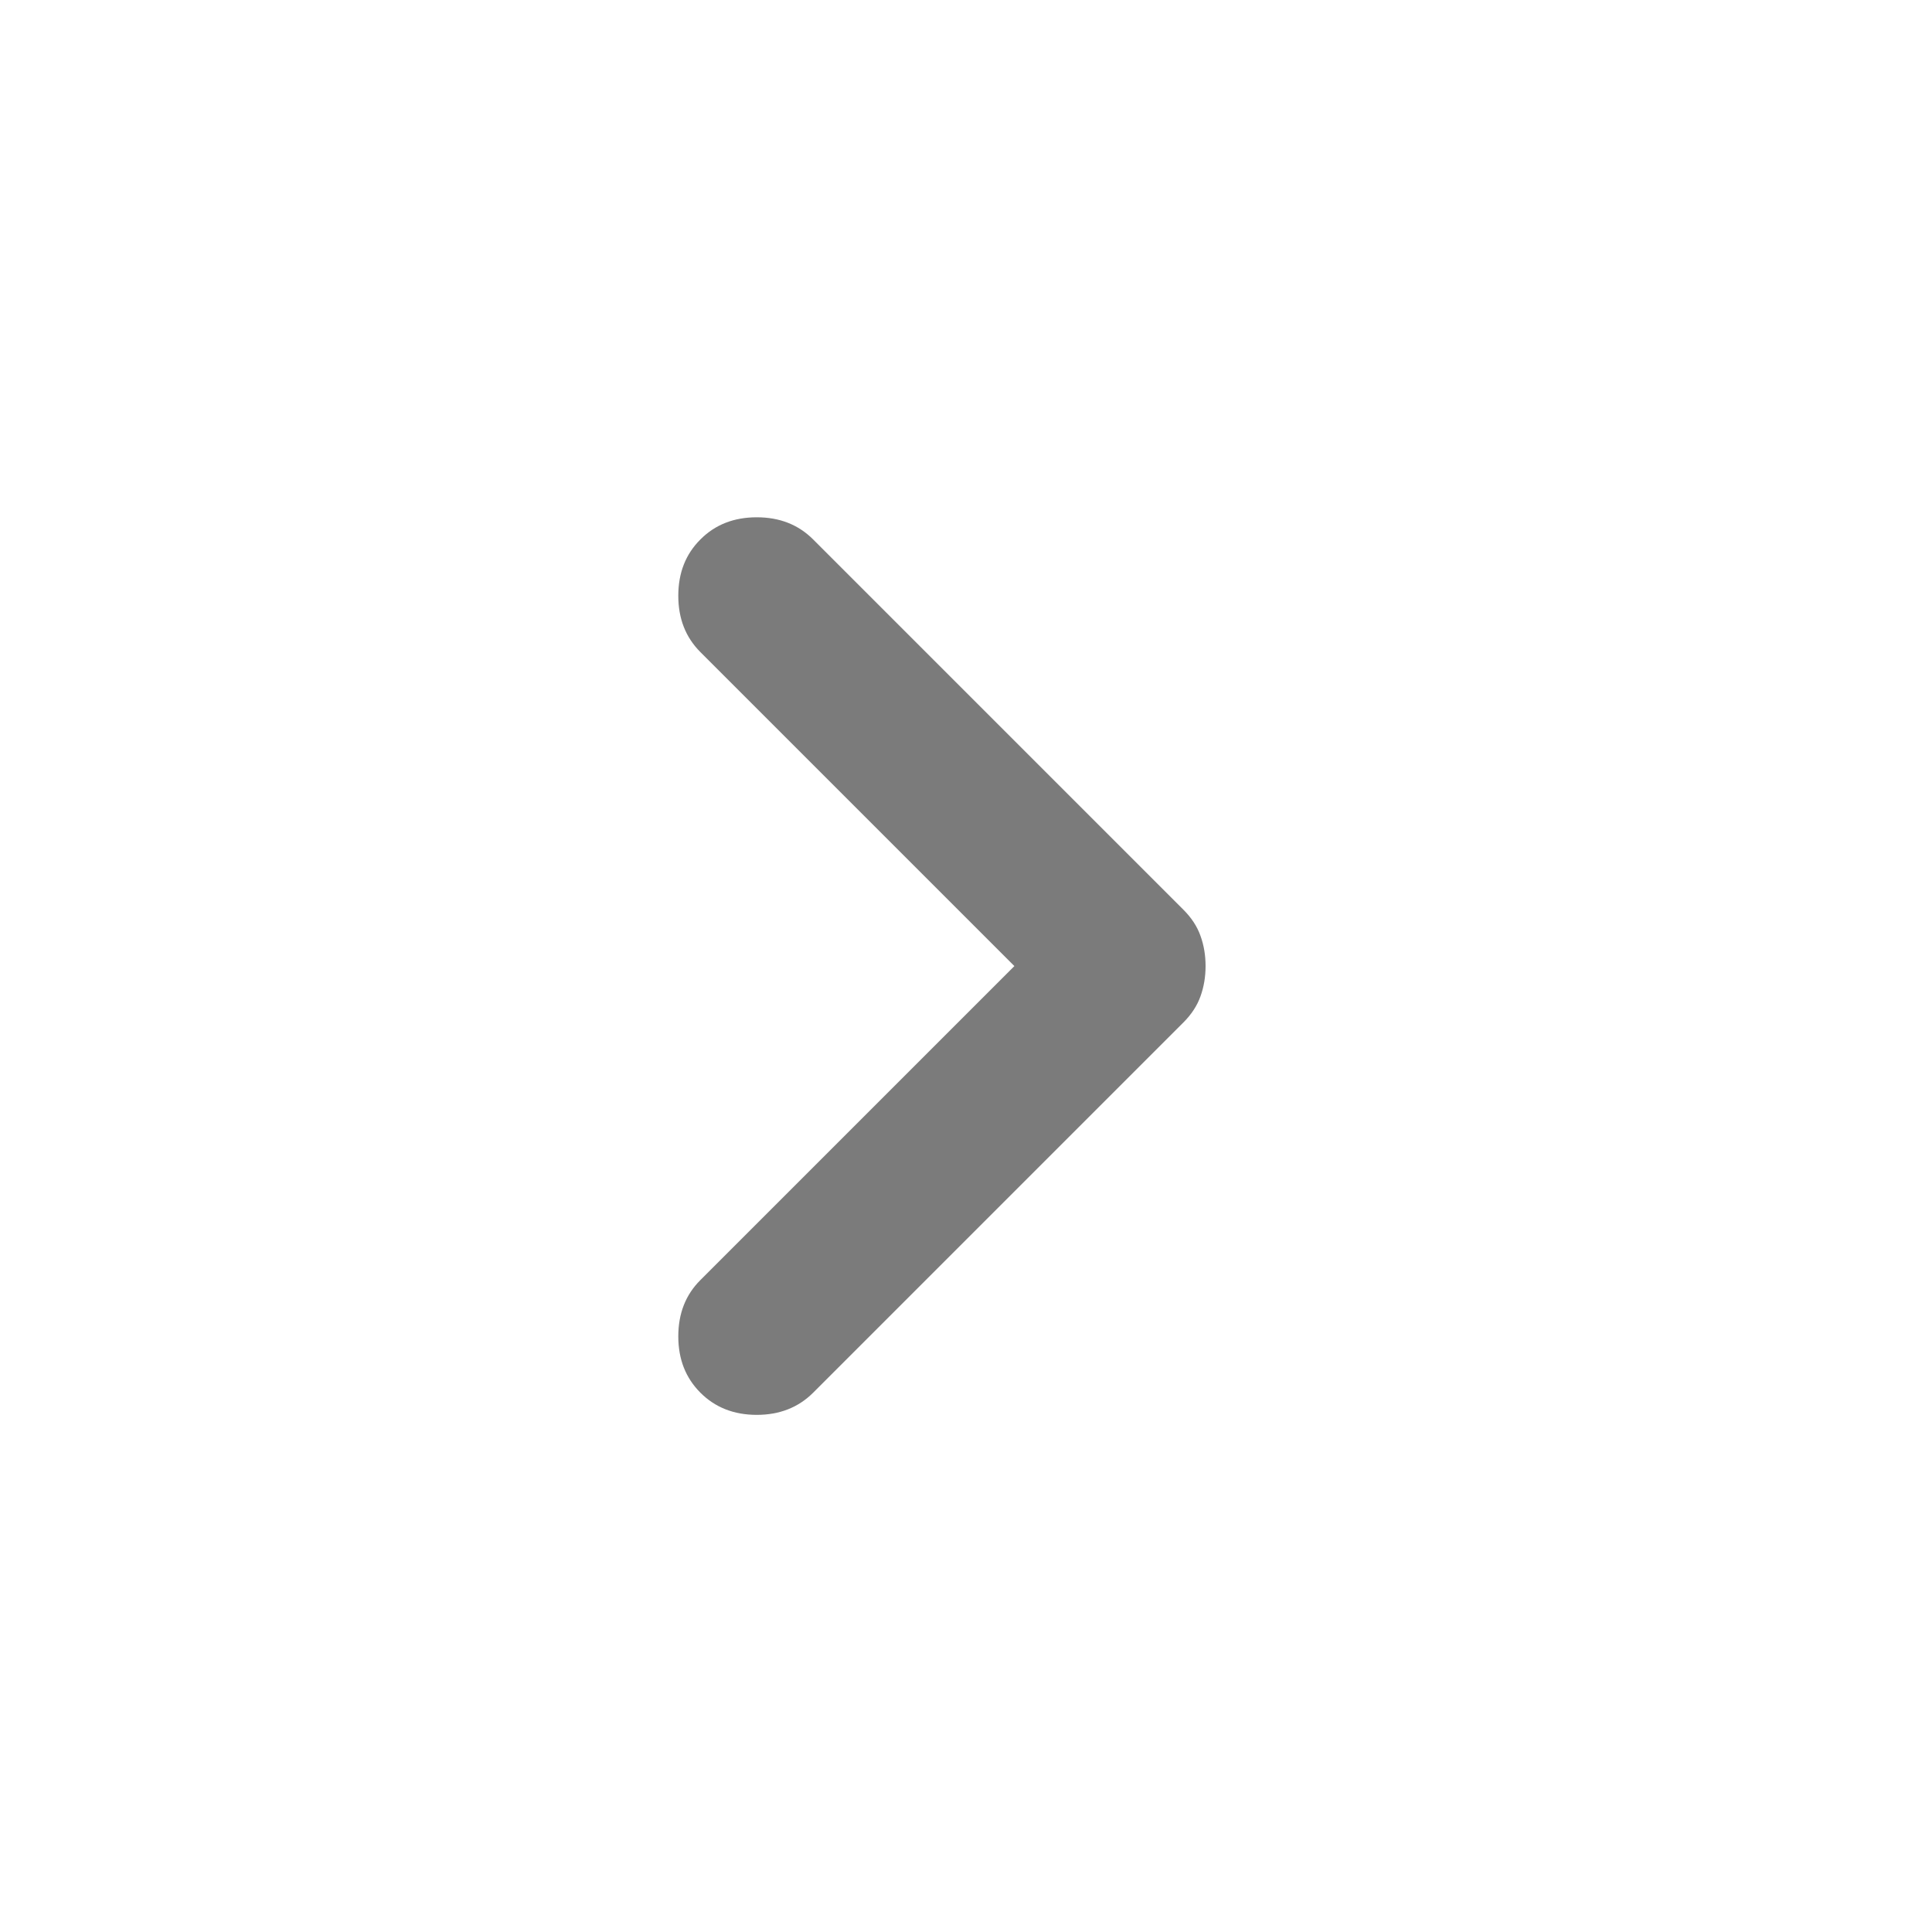 <svg width="24" height="24" viewBox="0 0 24 24" fill="none" xmlns="http://www.w3.org/2000/svg">
<path d="M12.601 12.001L8.701 8.101C8.517 7.917 8.426 7.684 8.426 7.401C8.426 7.117 8.517 6.884 8.701 6.701C8.884 6.517 9.117 6.426 9.401 6.426C9.684 6.426 9.917 6.517 10.101 6.701L14.701 11.301C14.801 11.401 14.872 11.509 14.913 11.626C14.955 11.742 14.976 11.867 14.976 12.001C14.976 12.134 14.955 12.259 14.913 12.376C14.872 12.492 14.801 12.601 14.701 12.701L10.101 17.301C9.917 17.484 9.684 17.576 9.401 17.576C9.117 17.576 8.884 17.484 8.701 17.301C8.517 17.117 8.426 16.884 8.426 16.601C8.426 16.317 8.517 16.084 8.701 15.901L12.601 12.001Z" fill="#7B7B7B"/>
</svg>
